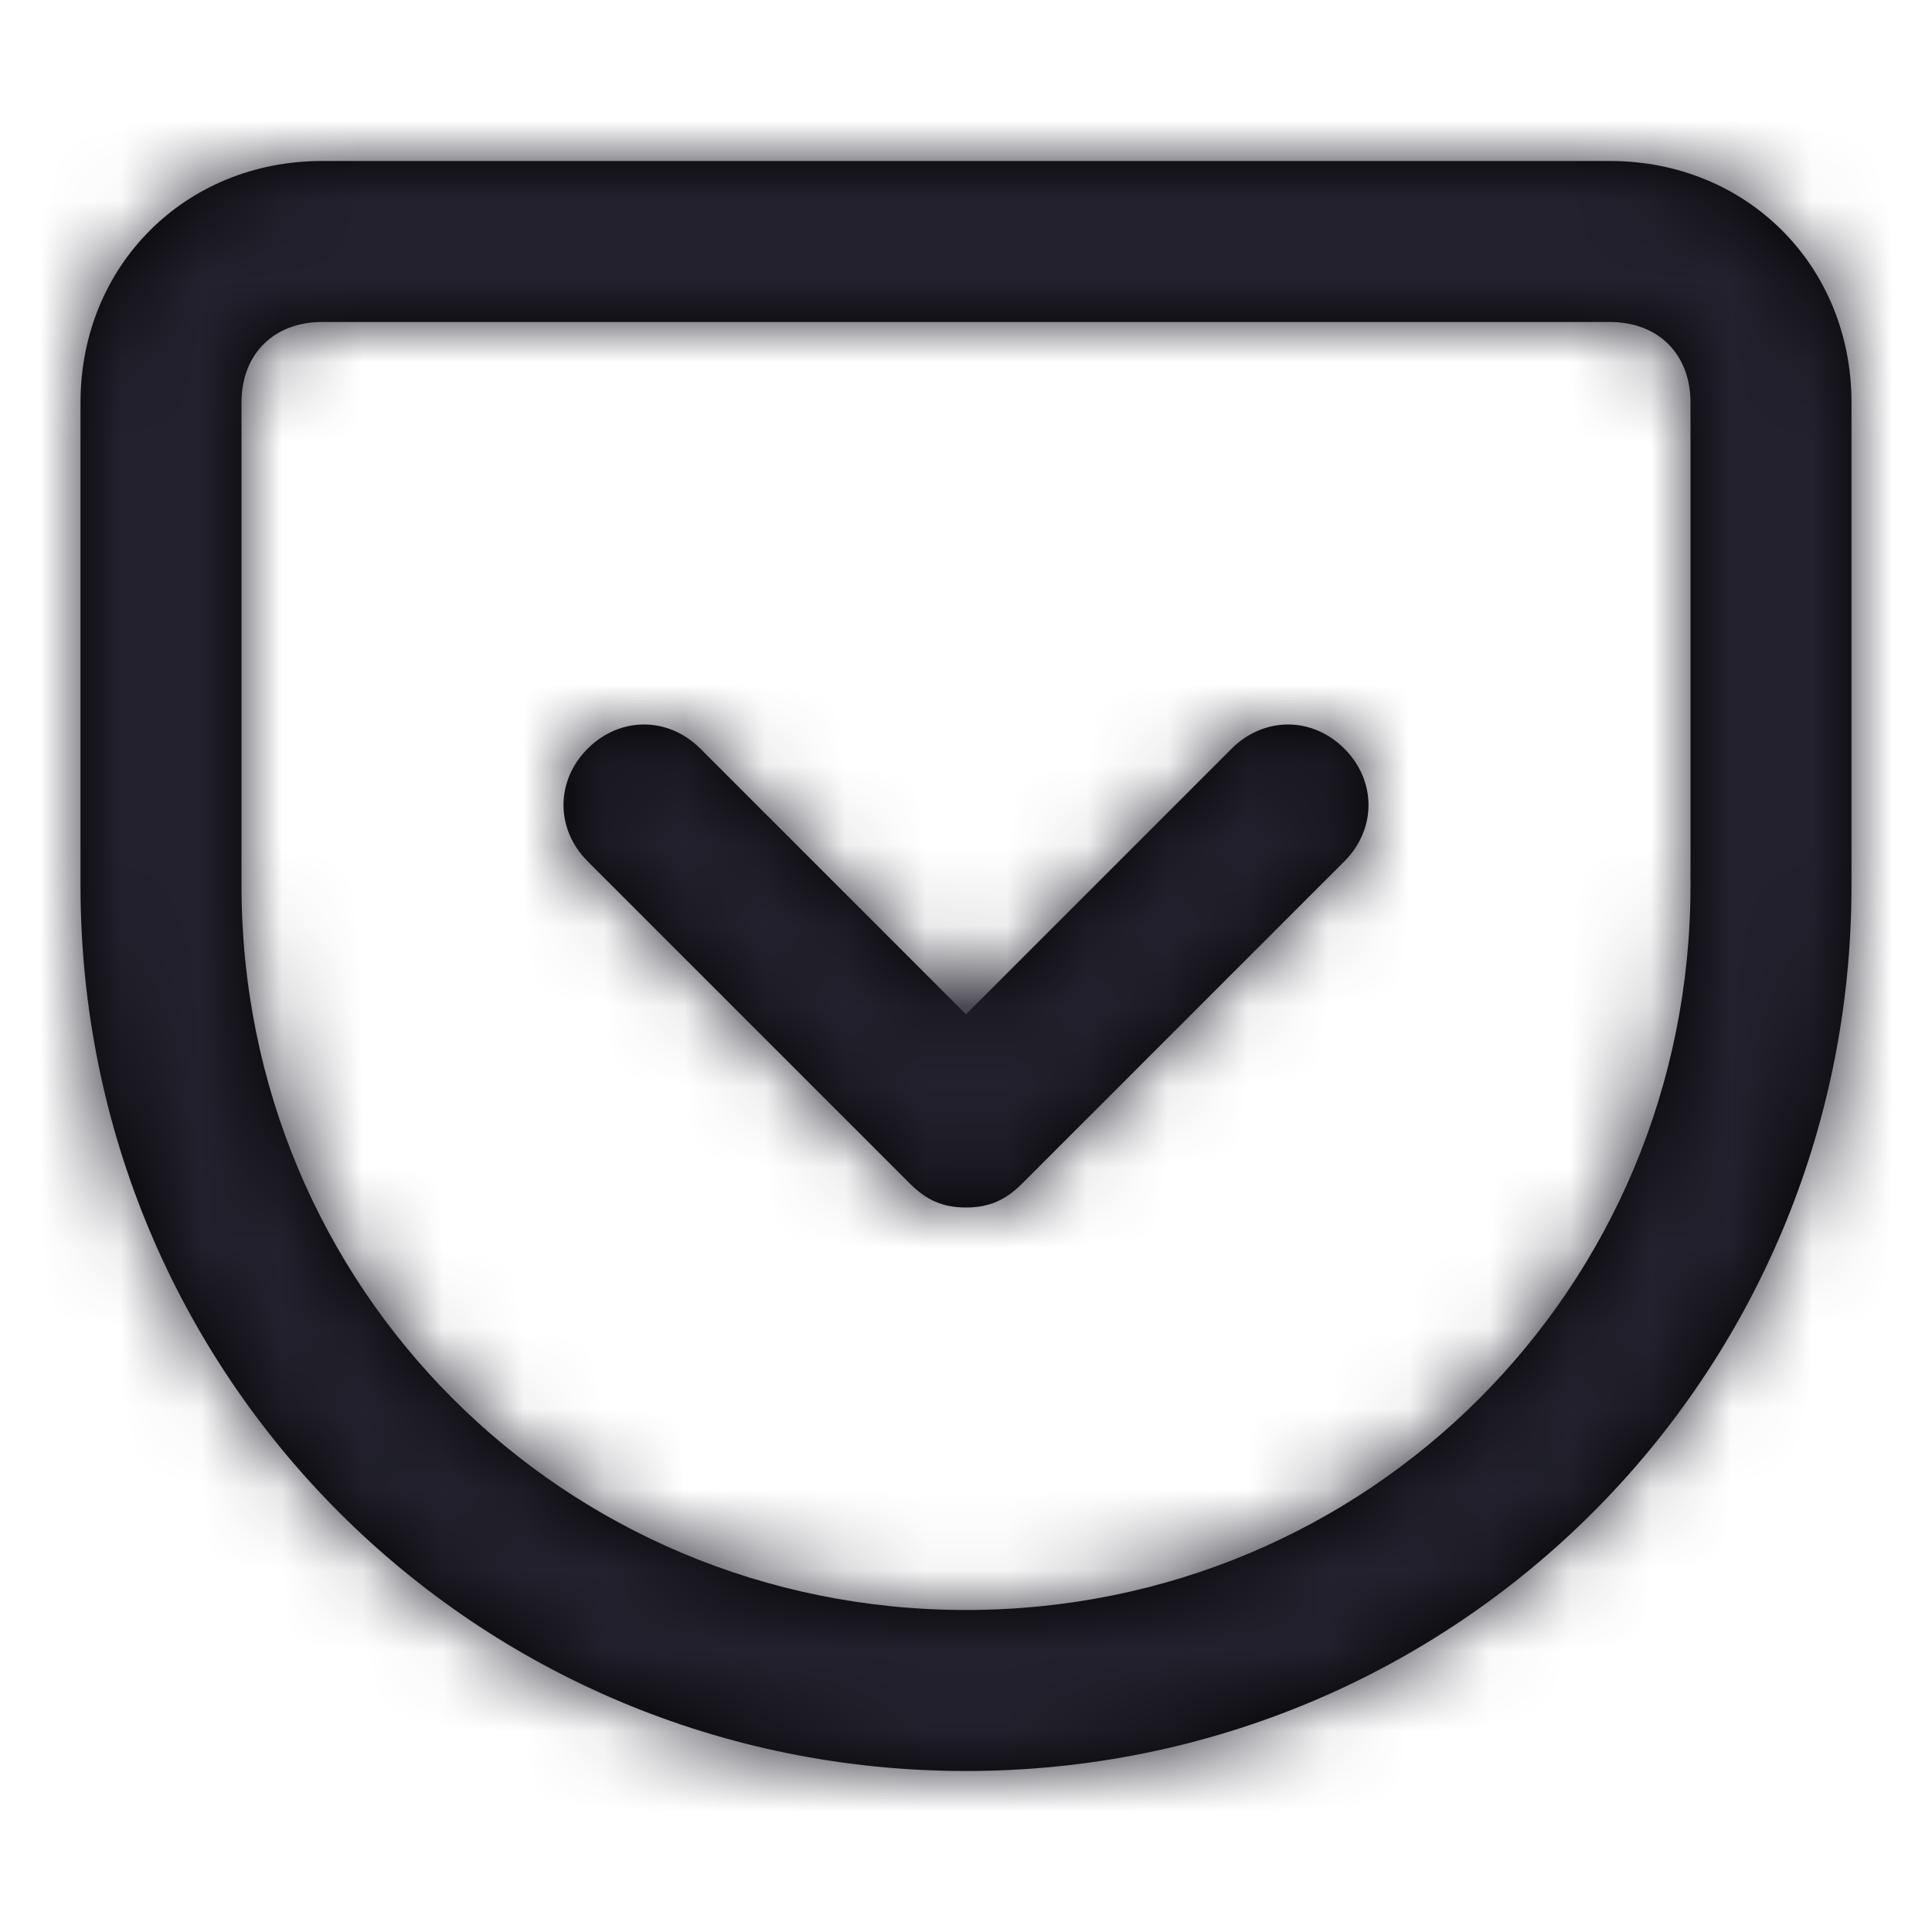 <?xml version="1.0" encoding="UTF-8"?>
<svg width="24px" height="24px" viewBox="0 0 24 24" version="1.1" xmlns="http://www.w3.org/2000/svg" xmlns:xlink="http://www.w3.org/1999/xlink">
    <title>Icon/pocket</title>
    <defs>
        <path d="M20,2 L4,2 C2.3,2 1,3.3 1,5 L1,11 C1,17.1 5.9,22 12,22 C18.1,22 23,17.1 23,11 L23,5 C23,3.3 21.7,2 20,2 Z M21,11 C21,16 17,20 12,20 C7,20 3,16 3,11 L3,5 C3,4.4 3.4,4 4,4 L20,4 C20.6,4 21,4.4 21,5 L21,11 Z M16.7,9.3 C17.1,9.7 17.1,10.3 16.7,10.7 L12.7,14.7 C12.5,14.9 12.3,15 12,15 C11.7,15 11.5,14.9 11.3,14.7 L7.3,10.7 C6.9,10.3 6.9,9.7 7.3,9.3 C7.7,8.9 8.3,8.9 8.7,9.3 L12,12.6 L15.3,9.3 C15.7,8.9 16.3,8.9 16.7,9.3 Z" id="path-1"></path>
    </defs>
    <g id="Icon/pocket" stroke="none" stroke-width="1" fill="none" fill-rule="evenodd">
        <mask id="mask-2" fill="white">
            <use xlink:href="#path-1"></use>
        </mask>
        <use id="Mask" fill="#000000" fill-rule="nonzero" xlink:href="#path-1"></use>
        <g id="Icon-Color" mask="url(#mask-2)" fill="#22212D">
            <rect id="Shape" x="0" y="0" width="24" height="24"></rect>
        </g>
    </g>
</svg>